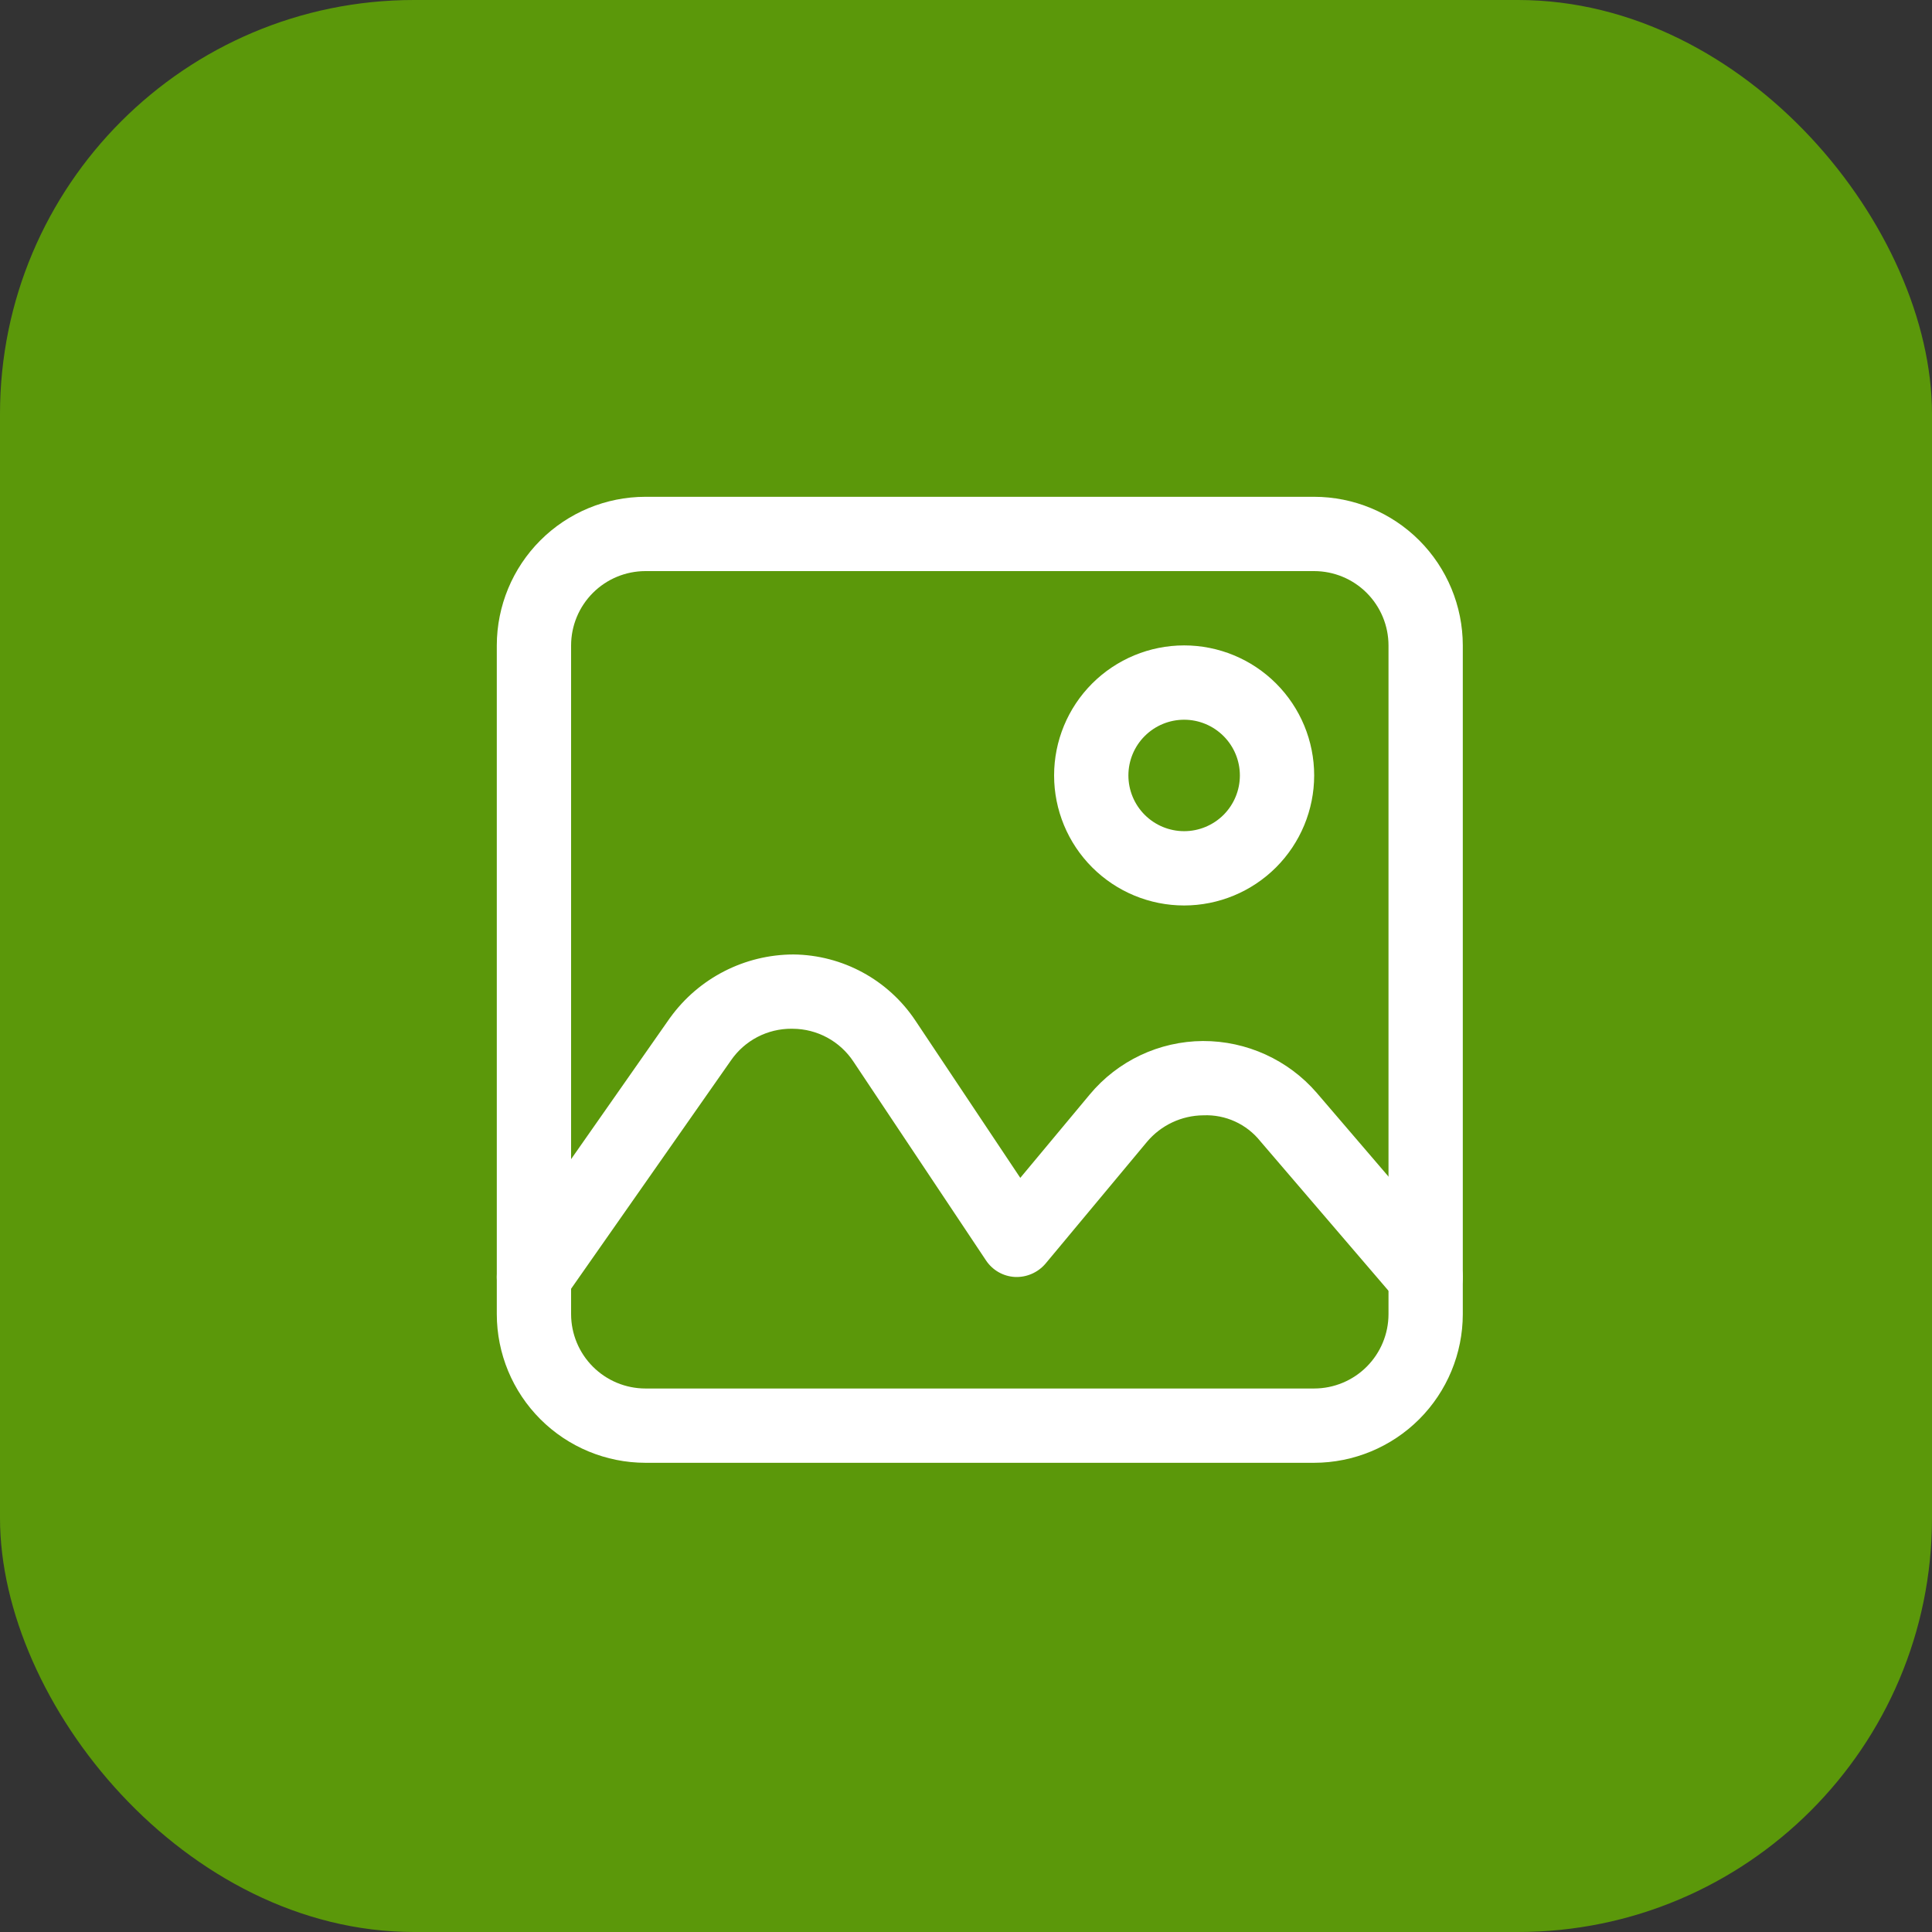 <svg width="70" height="70" viewBox="0 0 70 70" fill="none" xmlns="http://www.w3.org/2000/svg">
<rect x="0" y="0" width="70" height="70" fill="#333333" stroke="none"/>
<rect width="70" height="70" rx="15" fill="#5B980A"/>
<g clip-path="url(#clip0_28_41)">
<path d="M47.615 53H23.384C21.957 52.998 20.588 52.43 19.579 51.421C18.569 50.411 18.002 49.043 18 47.615V23.384C18.002 21.957 18.569 20.588 19.579 19.578C20.588 18.569 21.957 18.001 23.384 18H47.615C49.043 18.001 50.411 18.569 51.421 19.578C52.43 20.588 52.998 21.957 53 23.384V47.615C52.998 49.043 52.43 50.411 51.421 51.421C50.411 52.43 49.043 52.998 47.615 53ZM23.384 20.692C22.671 20.693 21.986 20.977 21.482 21.481C20.977 21.986 20.693 22.67 20.692 23.384V47.615C20.693 48.329 20.977 49.013 21.482 49.518C21.986 50.023 22.671 50.307 23.384 50.308H47.615C48.329 50.307 49.014 50.023 49.518 49.518C50.023 49.013 50.307 48.329 50.308 47.615V23.384C50.307 22.671 50.023 21.986 49.518 21.481C49.014 20.977 48.329 20.693 47.615 20.692H23.384Z" fill="white"/>
<path d="M42.904 32.807C41.654 32.807 40.456 32.311 39.572 31.427C38.688 30.544 38.192 29.345 38.192 28.096C38.192 26.846 38.688 25.648 39.572 24.764C40.456 23.881 41.654 23.384 42.904 23.384C44.154 23.384 45.352 23.881 46.235 24.764C47.119 25.648 47.615 26.846 47.615 28.096C47.614 29.345 47.117 30.542 46.234 31.426C45.35 32.309 44.153 32.806 42.904 32.807V32.807ZM42.904 26.076V26.077C42.368 26.077 41.855 26.289 41.476 26.668C41.097 27.046 40.884 27.56 40.884 28.096C40.884 28.631 41.097 29.145 41.476 29.524C41.855 29.902 42.368 30.115 42.904 30.115C43.439 30.115 43.953 29.902 44.332 29.524C44.71 29.145 44.923 28.631 44.923 28.096C44.923 27.56 44.71 27.047 44.331 26.669C43.952 26.29 43.439 26.077 42.904 26.077L42.904 26.076Z" fill="white"/>
<path d="M19.345 47.615C18.843 47.615 18.383 47.335 18.152 46.89C17.92 46.445 17.956 45.908 18.243 45.497L24.276 36.878H24.277C25.313 35.44 26.977 34.586 28.749 34.582C30.528 34.601 32.182 35.499 33.168 36.98L36.967 42.676L39.484 39.655H39.484C40.498 38.437 41.997 37.728 43.582 37.718C45.166 37.713 46.673 38.399 47.709 39.597L52.676 45.393C53.16 45.957 53.095 46.807 52.53 47.291C51.966 47.775 51.116 47.71 50.632 47.145L45.665 41.35C45.166 40.725 44.4 40.376 43.601 40.41C42.808 40.416 42.059 40.77 41.551 41.379L37.88 45.785C37.605 46.107 37.198 46.285 36.775 46.267C36.35 46.245 35.962 46.023 35.726 45.669L30.928 38.473H30.928C30.439 37.727 29.61 37.277 28.719 37.274L28.686 37.273C27.806 37.267 26.981 37.697 26.483 38.422L20.449 47.041H20.449C20.197 47.402 19.785 47.616 19.345 47.615L19.345 47.615Z" fill="white"/>
</g>
<defs>
<clipPath id="clip0_28_41">
<rect width="35" height="35" fill="white" transform="translate(18 18)"/>
</clipPath>
</defs>
</svg>
